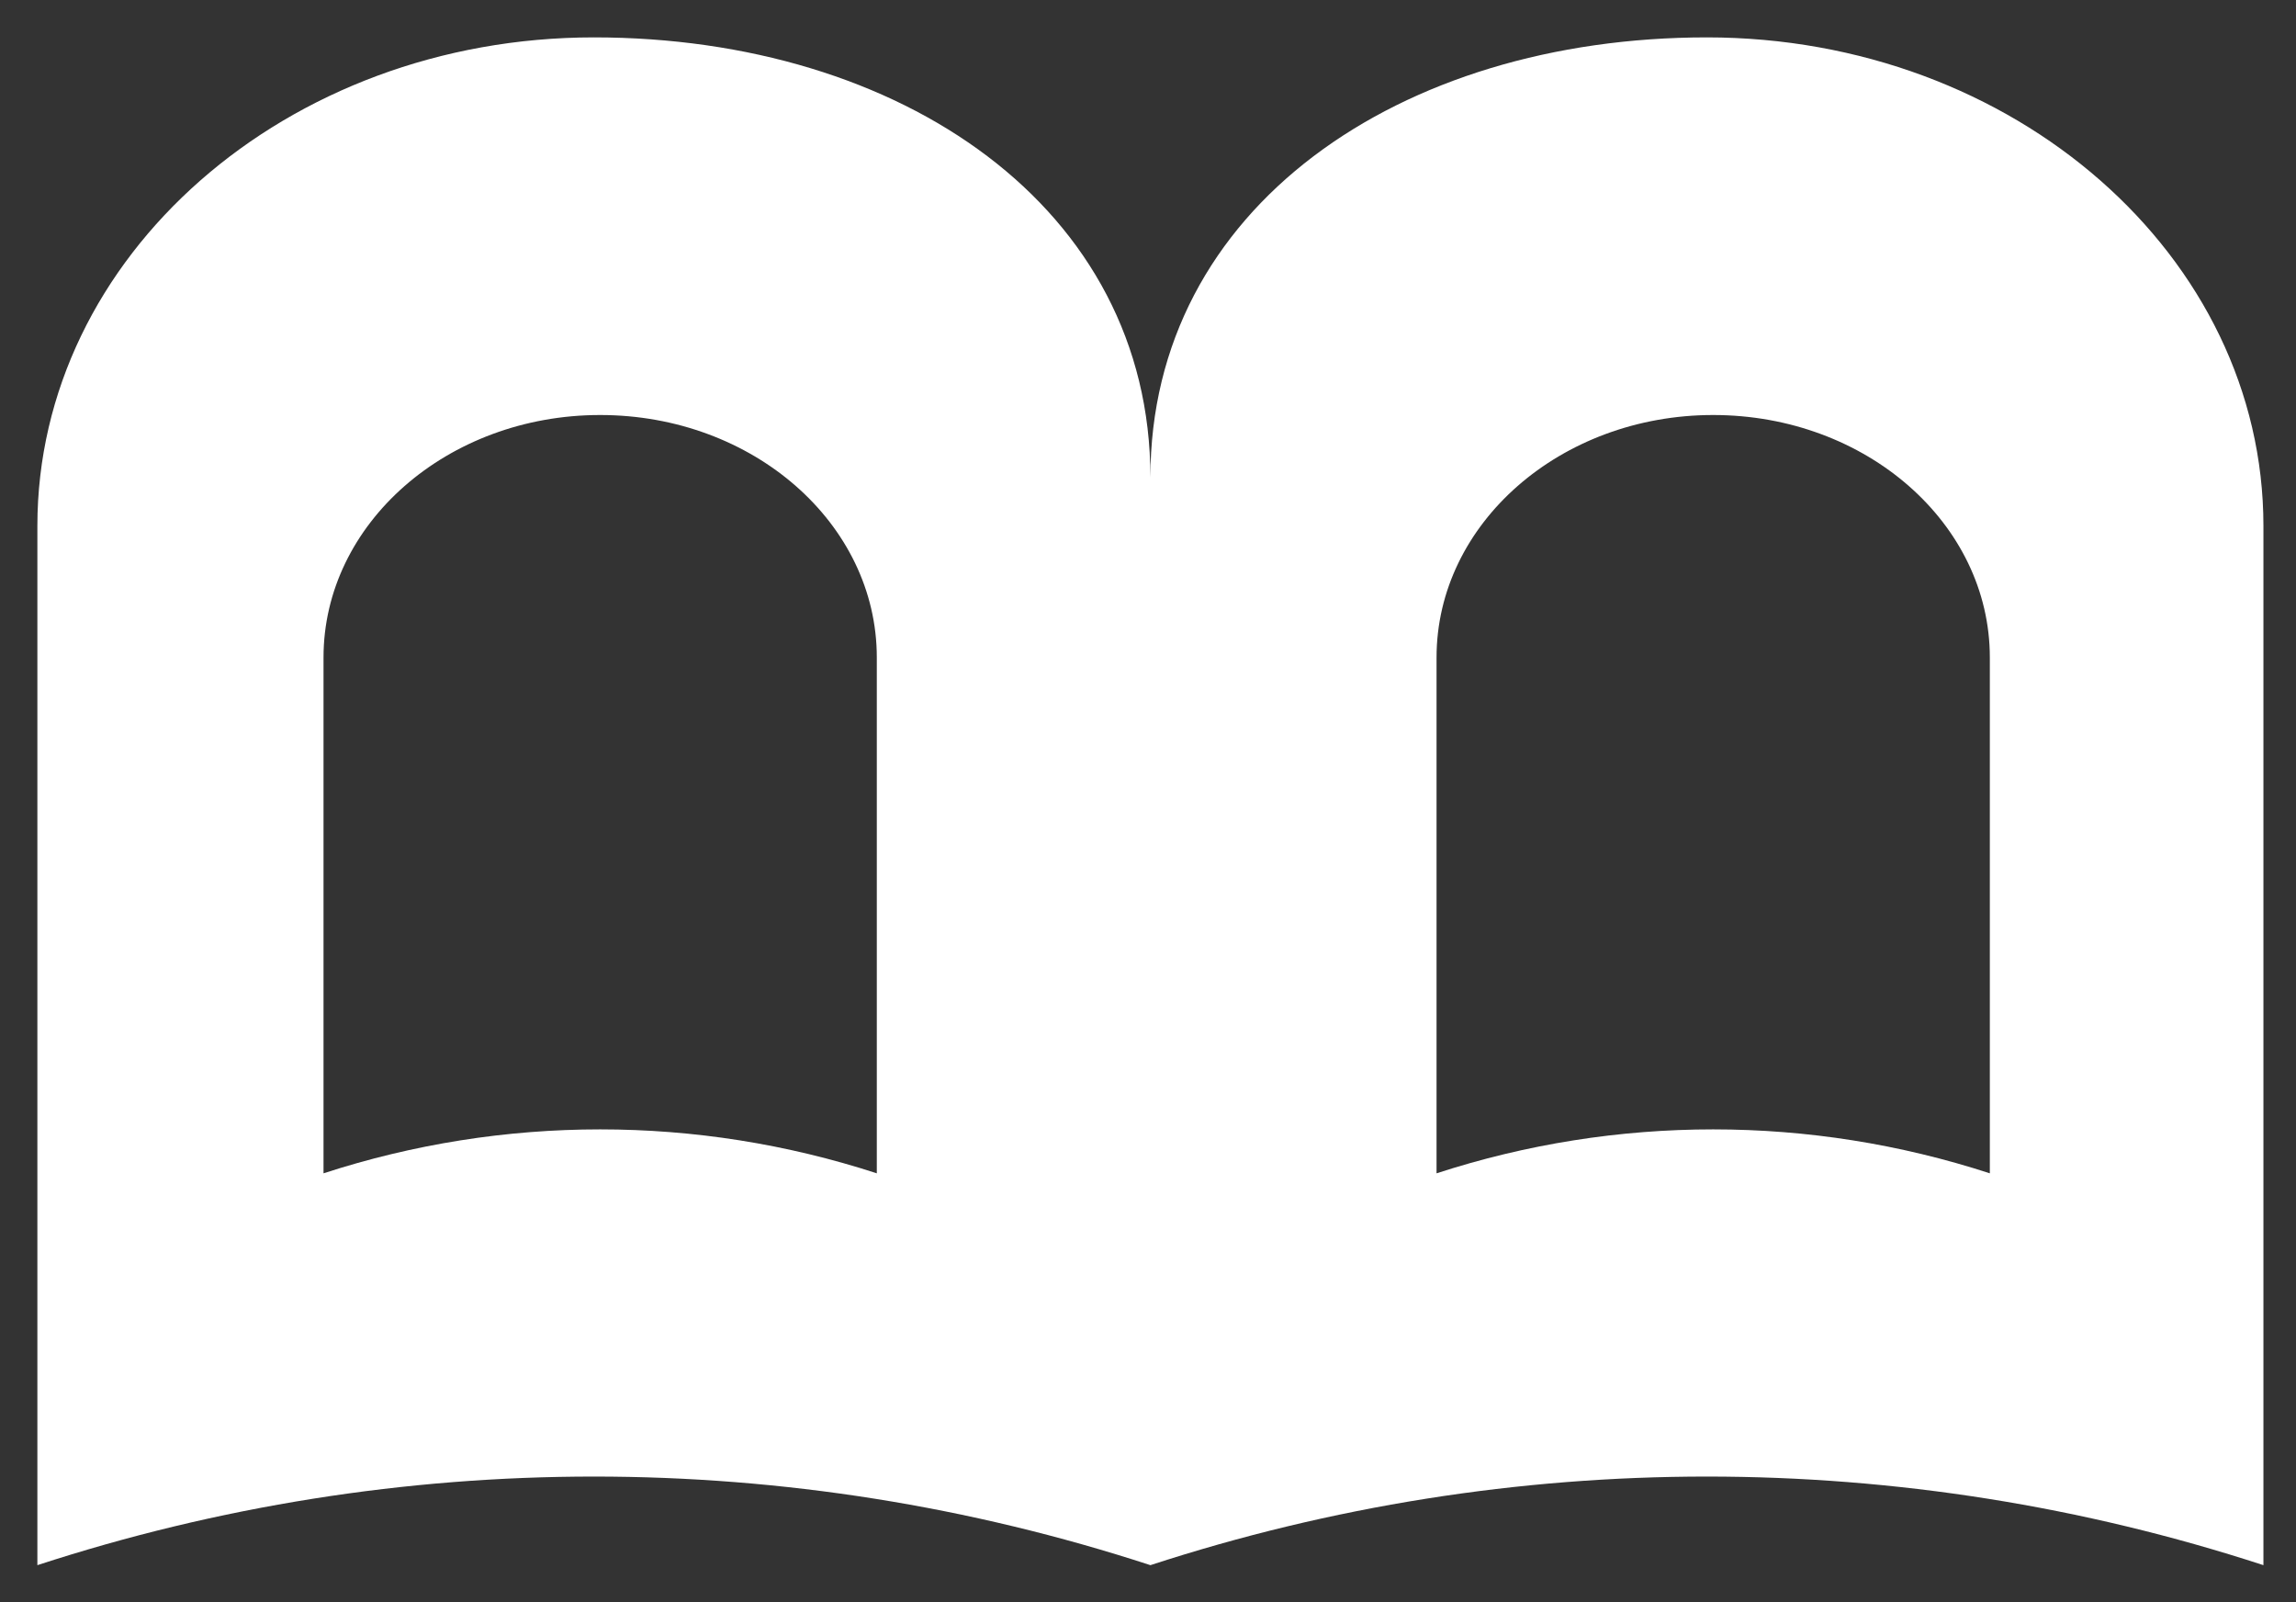 <svg width="43" height="30" viewBox="0 0 43 30" fill="none" xmlns="http://www.w3.org/2000/svg">
<rect x="0" y="0" width="43" height="30" fill="#333333" stroke="none"/>
<path d="M31.967 0.7C26.213 0.7 21.545 3.892 21.545 8.94C21.545 3.889 16.88 0.7 11.123 0.7C5.365 0.7 0.7 4.796 0.7 9.848V29.307C4.086 28.202 7.604 27.648 11.123 27.648C14.641 27.648 18.159 28.202 21.545 29.307C24.93 28.202 28.449 27.648 31.967 27.648C35.486 27.648 39.004 28.202 42.39 29.307V9.848C42.39 4.796 37.721 0.7 31.967 0.7ZM16.421 21.97C13.054 20.873 9.426 20.873 6.059 21.97V12.311C6.059 9.806 8.378 7.771 11.24 7.771C14.102 7.771 16.421 9.802 16.421 12.311V21.97ZM37.266 21.97C33.899 20.873 30.271 20.873 26.904 21.97V12.311C26.904 9.806 29.223 7.771 32.085 7.771C34.947 7.771 37.266 9.802 37.266 12.311V21.97Z" fill="white"/>
</svg>
